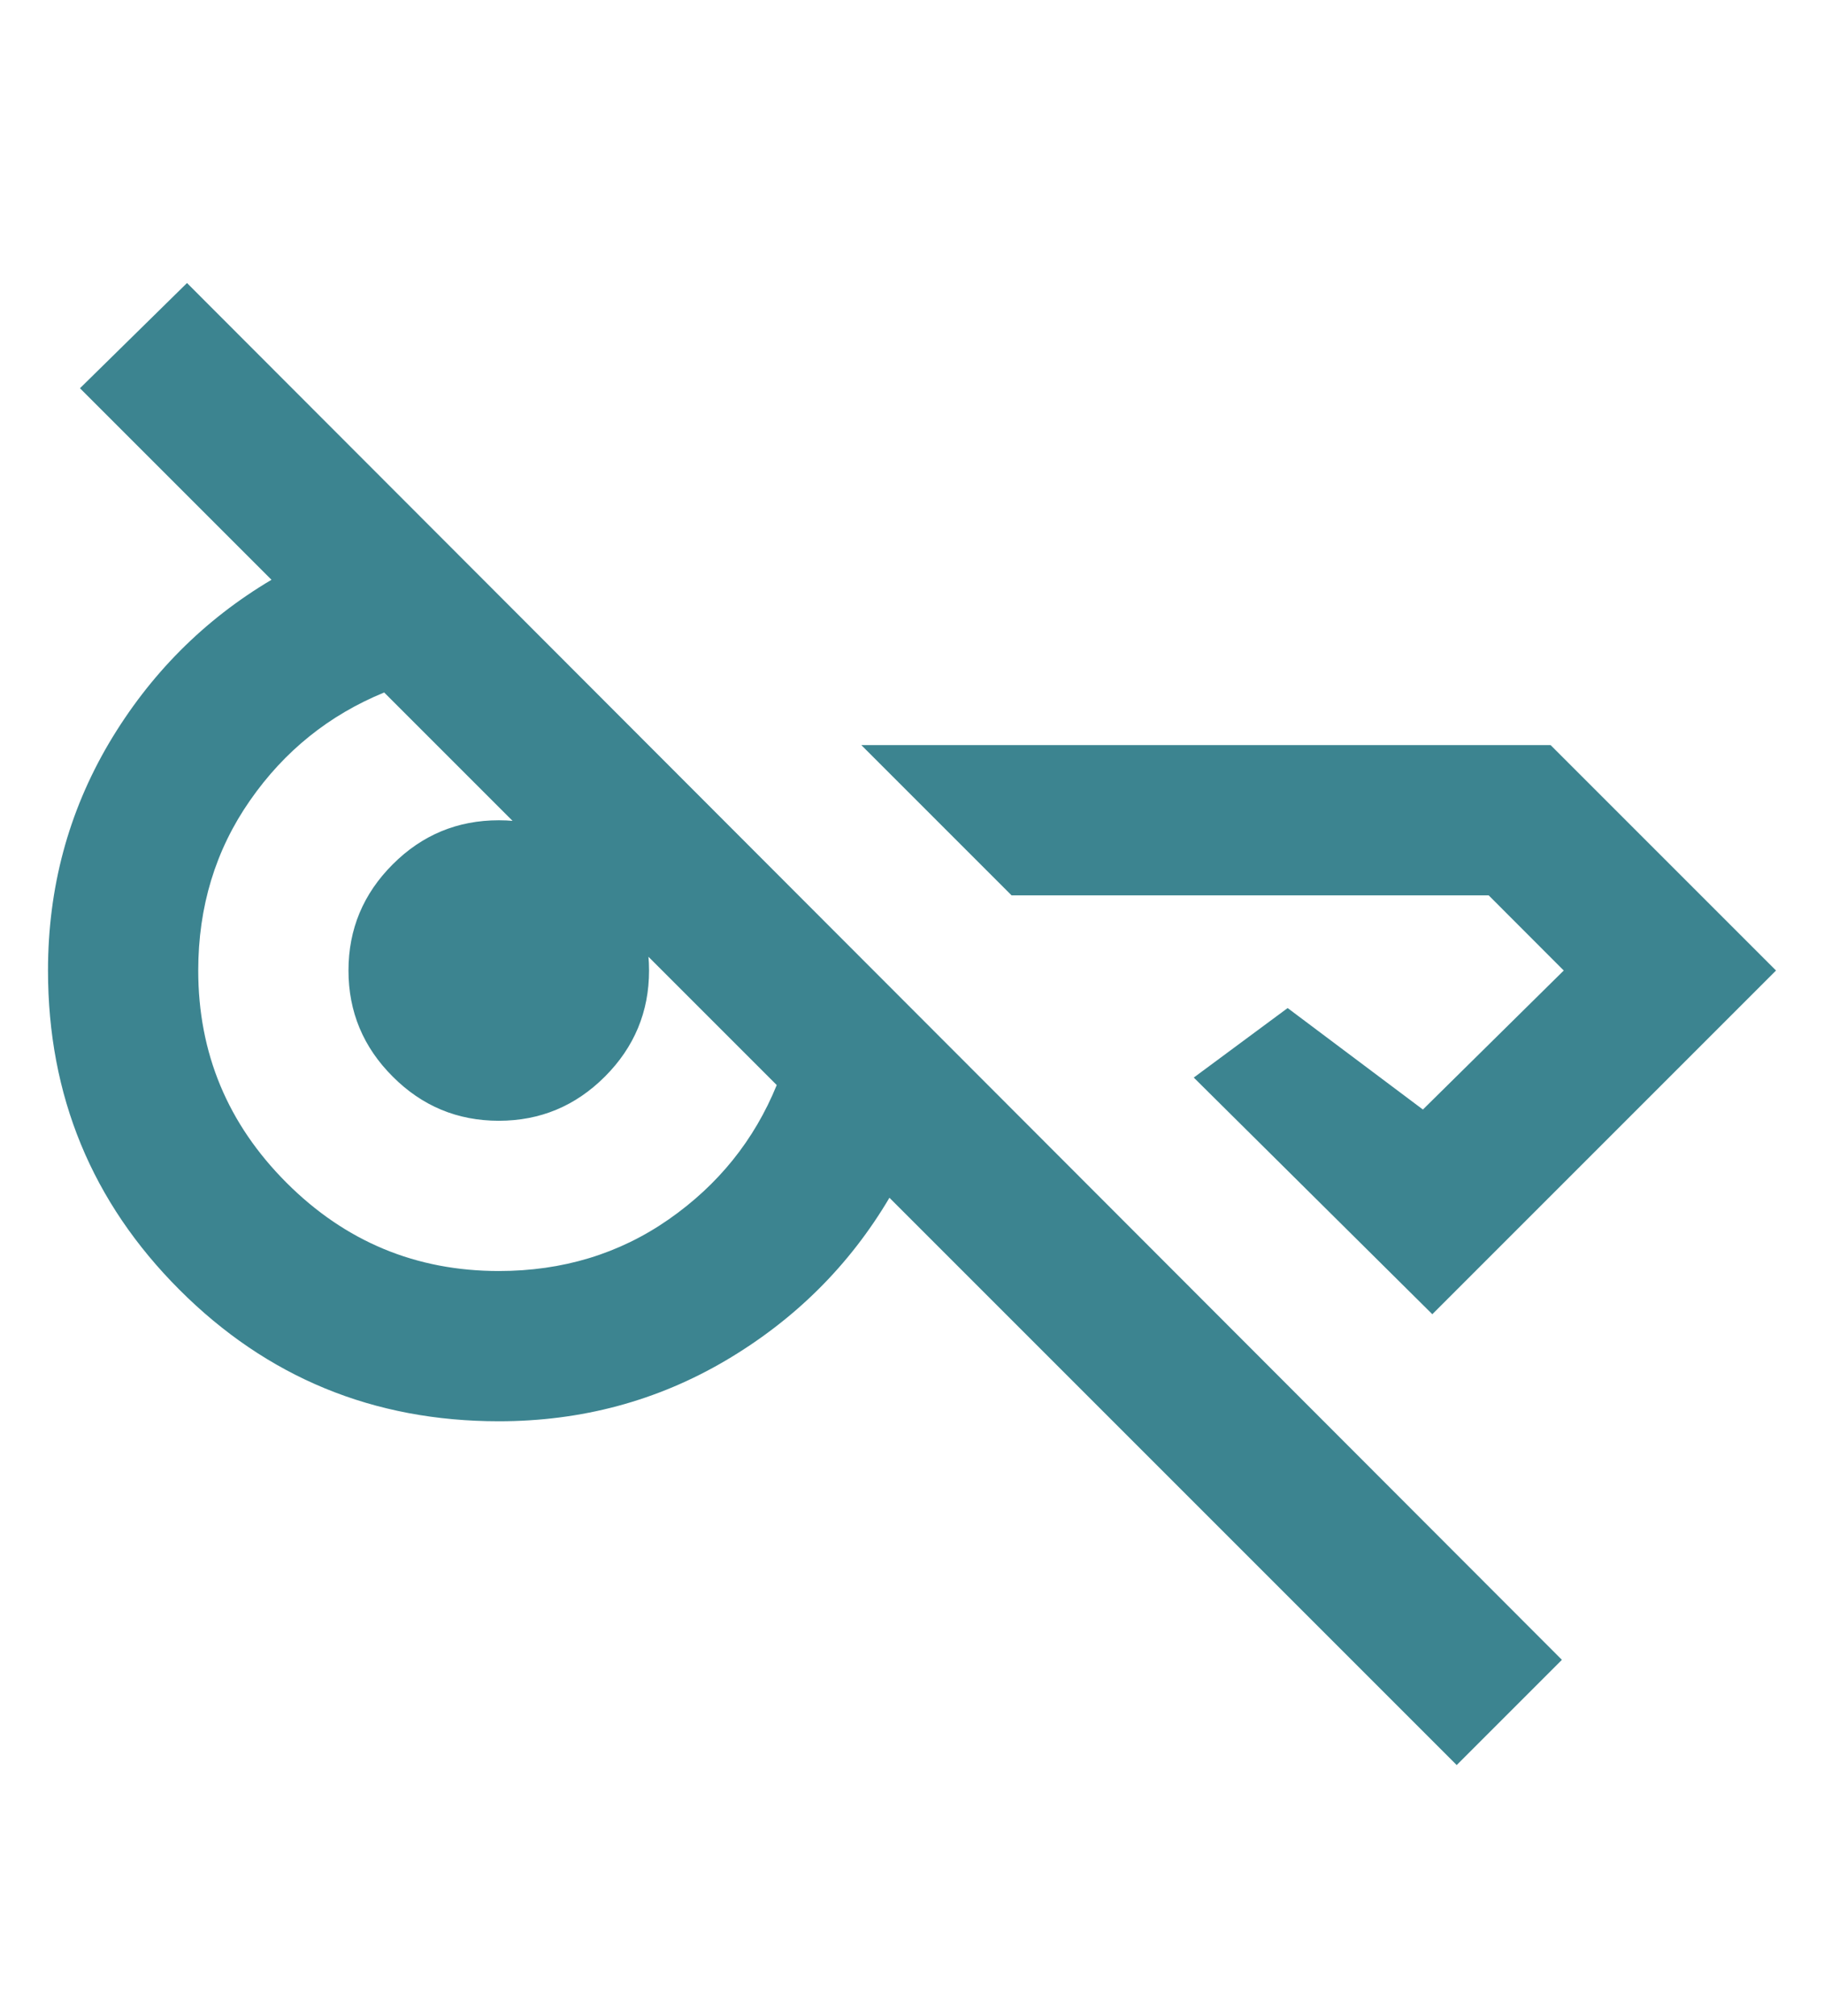 <svg width="19" height="21" viewBox="0 0 19 21" fill="none" xmlns="http://www.w3.org/2000/svg">
<g clip-path="url(#clip0_161_757)">
<path d="M15.174 18.385L9.265 12.476C8.848 13.181 8.28 13.745 7.563 14.169C6.846 14.592 6.057 14.804 5.196 14.804C3.891 14.804 2.783 14.348 1.87 13.435C0.957 12.522 0.5 11.413 0.5 10.109C0.5 9.248 0.712 8.459 1.135 7.741C1.56 7.024 2.124 6.457 2.828 6.039L0.833 4.044L1.948 2.948L16.27 17.289L15.174 18.385ZM16.152 7.761L18.5 10.109L14.92 13.689L12.435 11.224L13.413 10.5L14.822 11.557L16.289 10.109L15.507 9.326H10.537L8.972 7.761H16.152ZM5.196 13.239C5.861 13.239 6.451 13.06 6.966 12.701C7.481 12.342 7.857 11.876 8.091 11.302L4.002 7.213C3.428 7.448 2.962 7.823 2.604 8.338C2.245 8.853 2.065 9.444 2.065 10.109C2.065 10.97 2.372 11.707 2.985 12.32C3.598 12.933 4.335 13.239 5.196 13.239ZM5.196 11.674C4.765 11.674 4.397 11.521 4.091 11.214C3.784 10.908 3.63 10.539 3.63 10.109C3.63 9.678 3.784 9.31 4.091 9.003C4.397 8.697 4.765 8.544 5.196 8.544C5.626 8.544 5.994 8.697 6.301 9.003C6.607 9.31 6.761 9.678 6.761 10.109C6.761 10.539 6.607 10.908 6.301 11.214C5.994 11.521 5.626 11.674 5.196 11.674Z" fill="#3C8490"/>
</g>
<defs>
<clipPath id="clip0_161_757">
<rect width="18" height="21" fill="white" transform="translate(0.5)"/>
</clipPath>
</defs>
</svg>

